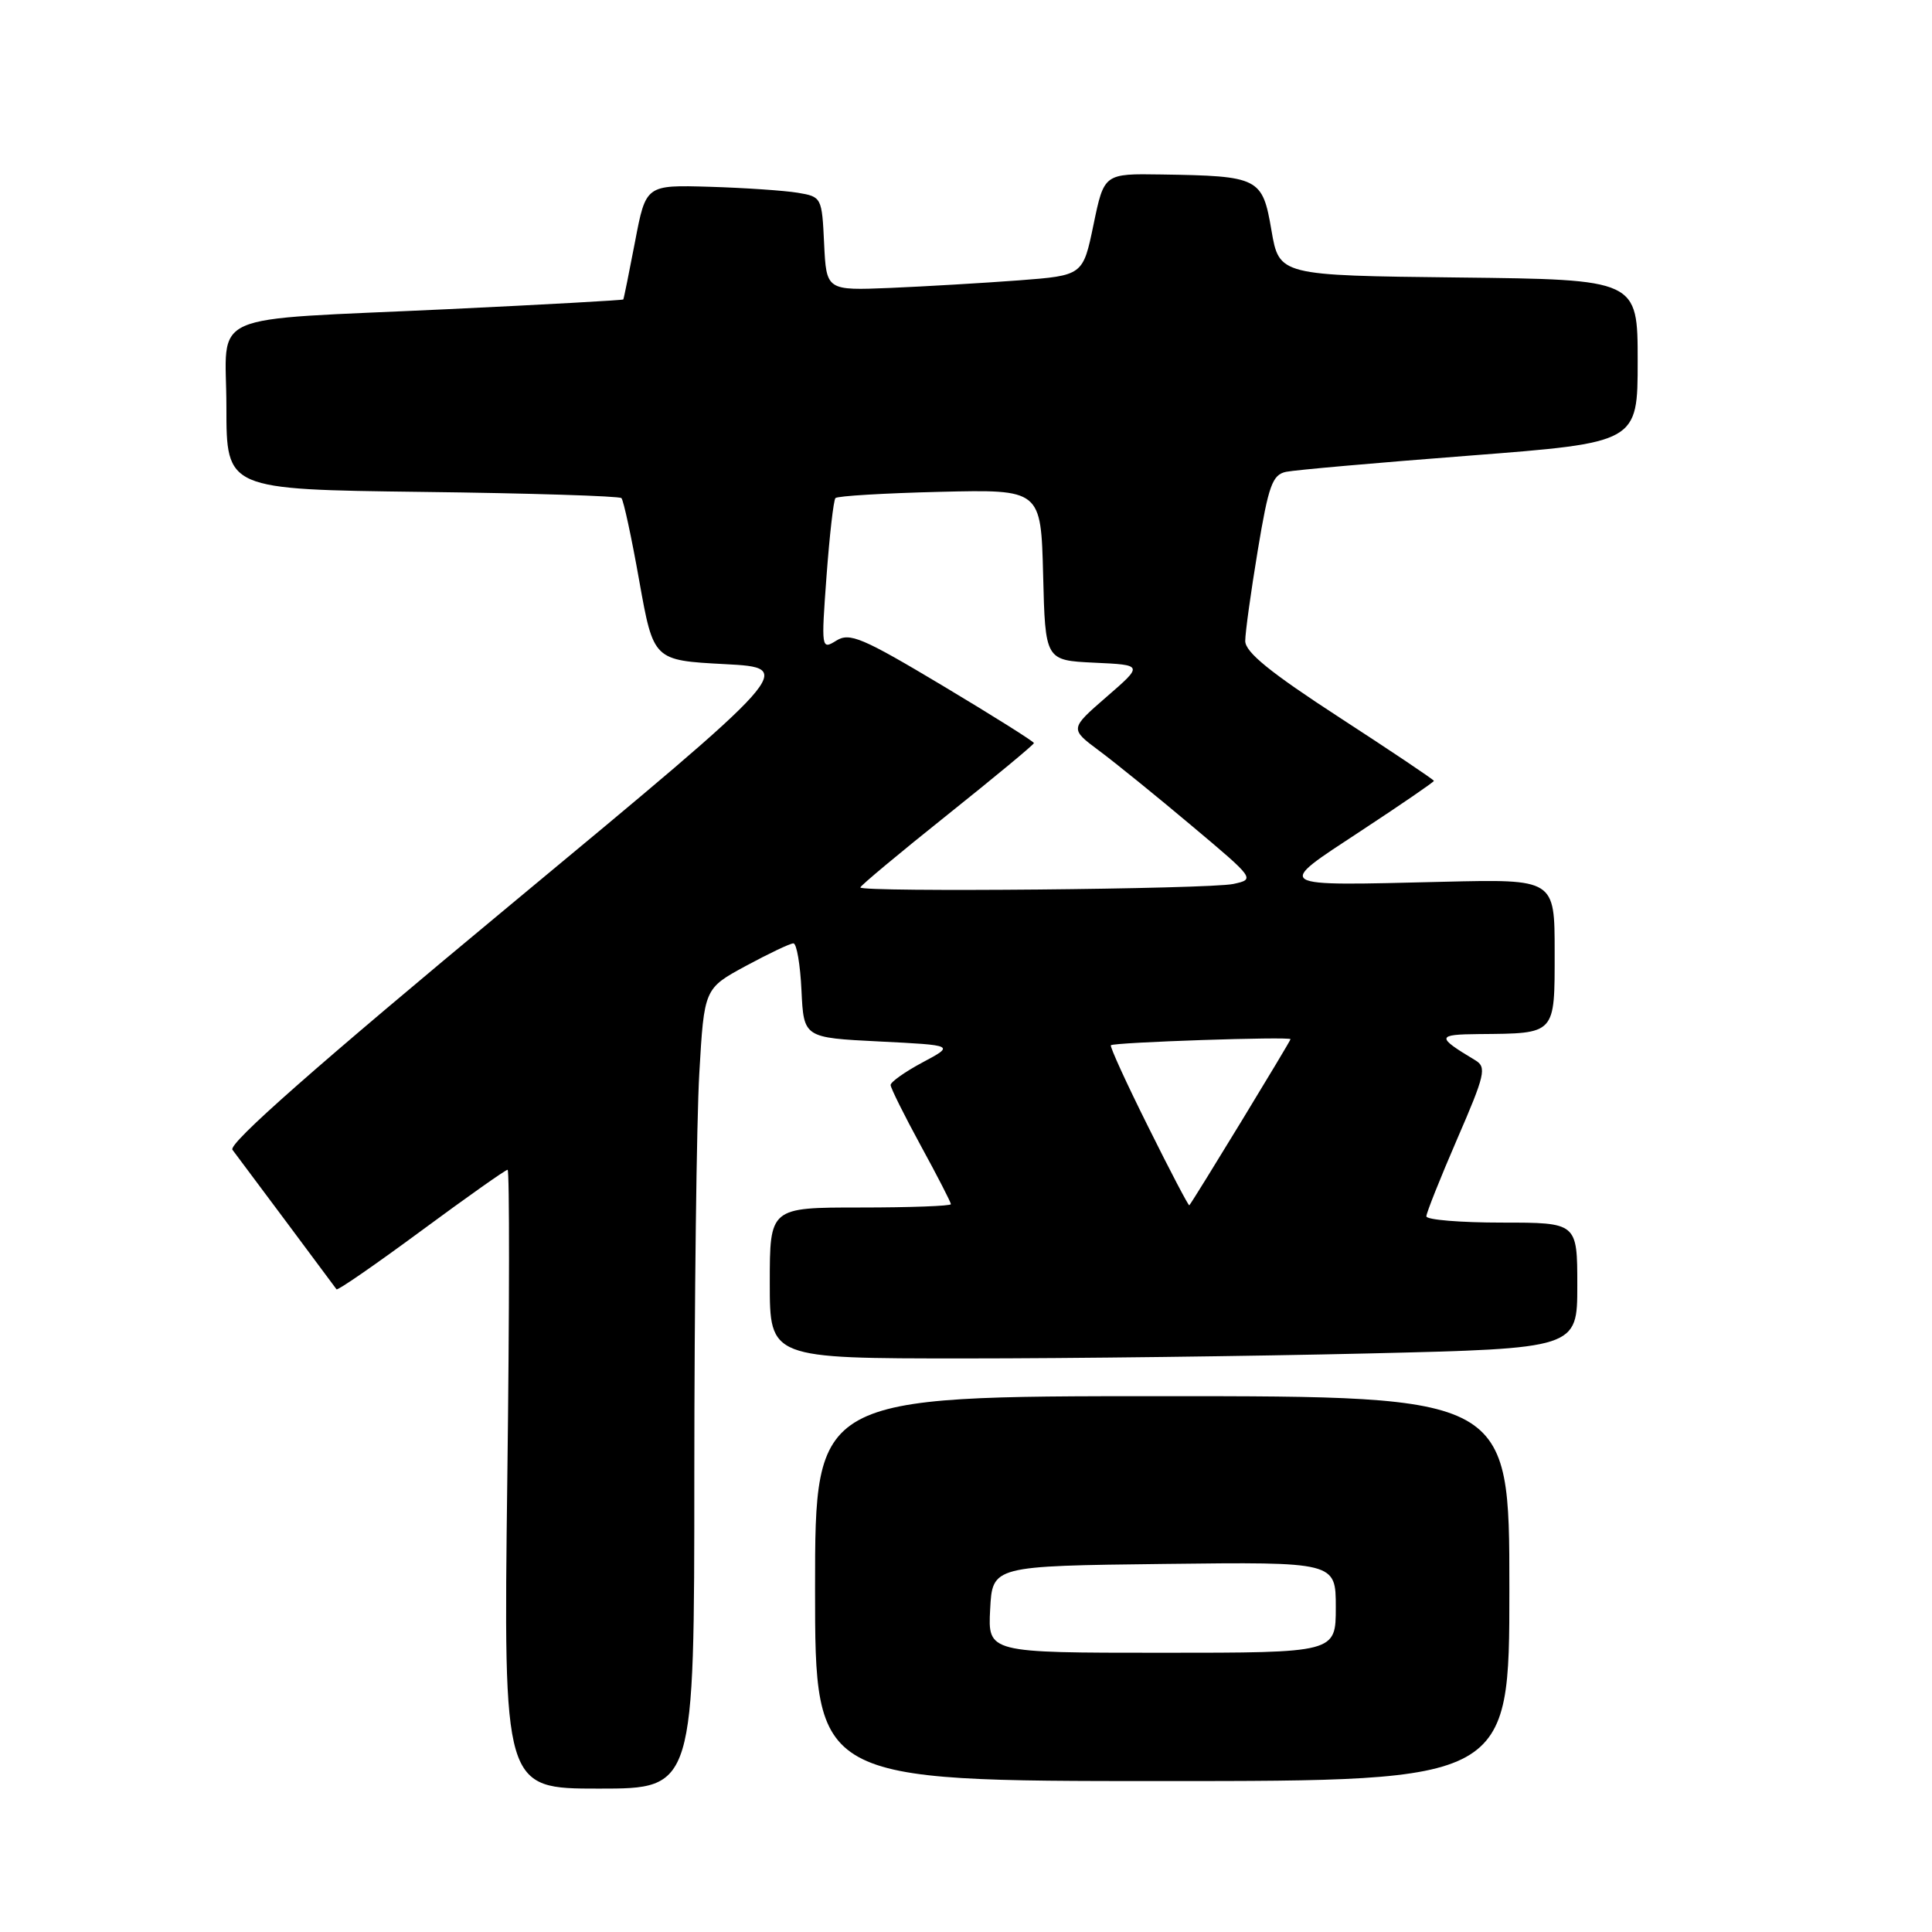 <?xml version="1.0" encoding="UTF-8" standalone="no"?>
<!DOCTYPE svg PUBLIC "-//W3C//DTD SVG 1.1//EN" "http://www.w3.org/Graphics/SVG/1.1/DTD/svg11.dtd" >
<svg xmlns="http://www.w3.org/2000/svg" xmlns:xlink="http://www.w3.org/1999/xlink" version="1.1" viewBox="0 0 256 256">
 <g >
 <path fill="currentColor"
d=" M 92.00 195.25 C 92.01 172.29 92.30 148.43 92.66 142.24 C 93.31 130.98 93.31 130.98 98.83 127.99 C 101.87 126.35 104.70 125.00 105.13 125.00 C 105.56 125.00 106.04 127.81 106.20 131.25 C 106.50 137.50 106.50 137.50 116.50 138.00 C 126.50 138.50 126.50 138.50 122.25 140.77 C 119.91 142.02 118.01 143.37 118.01 143.77 C 118.02 144.17 119.82 147.79 122.01 151.81 C 124.21 155.83 126.00 159.32 126.00 159.56 C 126.00 159.80 120.60 160.00 114.00 160.00 C 102.00 160.00 102.00 160.00 102.00 170.00 C 102.00 180.00 102.00 180.00 127.75 180.00 C 141.91 180.00 165.99 179.70 181.25 179.34 C 209.00 178.68 209.00 178.68 209.00 170.34 C 209.00 162.00 209.00 162.00 199.00 162.00 C 193.50 162.00 189.00 161.63 189.00 161.17 C 189.00 160.72 190.84 156.11 193.08 150.93 C 196.77 142.43 197.01 141.41 195.50 140.50 C 190.28 137.37 190.32 137.07 196.00 137.02 C 206.21 136.93 206.00 137.16 206.00 126.13 C 206.00 116.49 206.00 116.49 191.25 116.84 C 168.45 117.39 168.87 117.64 180.30 110.12 C 185.64 106.61 190.00 103.62 190.00 103.47 C 190.00 103.32 184.38 99.55 177.50 95.08 C 168.30 89.10 165.00 86.42 165.00 84.93 C 165.00 83.82 165.75 78.42 166.66 72.93 C 168.09 64.31 168.60 62.90 170.41 62.52 C 171.56 62.28 182.51 61.31 194.75 60.37 C 217.00 58.65 217.00 58.65 217.00 47.84 C 217.00 37.04 217.00 37.04 193.25 36.77 C 169.50 36.50 169.50 36.50 168.47 30.50 C 167.28 23.54 166.84 23.32 153.90 23.12 C 146.30 23.00 146.30 23.00 144.90 29.75 C 143.50 36.50 143.50 36.50 135.00 37.15 C 130.32 37.50 122.67 37.95 118.00 38.15 C 109.50 38.50 109.50 38.50 109.20 32.29 C 108.91 26.15 108.87 26.07 105.70 25.54 C 103.94 25.25 98.69 24.89 94.04 24.75 C 85.58 24.50 85.58 24.50 84.15 32.00 C 83.36 36.12 82.66 39.58 82.59 39.68 C 82.53 39.78 72.13 40.36 59.49 40.96 C 26.60 42.52 30.00 41.02 30.00 53.97 C 30.00 64.85 30.00 64.85 55.92 65.18 C 70.17 65.35 82.06 65.73 82.34 66.00 C 82.62 66.28 83.69 71.23 84.71 77.00 C 86.59 87.50 86.59 87.50 96.03 88.00 C 105.47 88.50 105.47 88.50 67.69 119.85 C 41.90 141.25 30.20 151.56 30.80 152.35 C 31.28 152.98 34.52 157.32 38.01 162.00 C 41.49 166.68 44.45 170.65 44.59 170.84 C 44.74 171.03 49.78 167.54 55.81 163.09 C 61.84 158.64 66.99 155.00 67.26 155.00 C 67.52 155.00 67.51 173.45 67.22 196.00 C 66.71 237.00 66.71 237.00 79.35 237.00 C 92.00 237.00 92.00 237.00 92.00 195.25 Z  M 200.00 210.50 C 200.00 185.00 200.00 185.00 154.00 185.00 C 108.00 185.00 108.00 185.00 108.00 210.50 C 108.00 236.00 108.00 236.00 154.00 236.00 C 200.00 236.00 200.00 236.00 200.00 210.50 Z  M 152.16 149.34 C 149.26 143.53 147.03 138.65 147.20 138.50 C 147.65 138.11 171.00 137.32 171.00 137.70 C 171.00 137.96 158.17 159.02 157.59 159.71 C 157.49 159.82 155.05 155.16 152.16 149.34 Z  M 114.00 117.59 C 114.00 117.37 119.17 113.05 125.50 108.00 C 131.82 102.95 137.00 98.66 137.00 98.46 C 137.00 98.26 131.56 94.84 124.91 90.86 C 114.24 84.48 112.58 83.78 110.81 84.89 C 108.83 86.12 108.81 85.98 109.52 76.32 C 109.92 70.92 110.45 66.28 110.70 66.00 C 110.95 65.72 117.18 65.35 124.55 65.17 C 137.93 64.85 137.93 64.85 138.22 76.17 C 138.50 87.50 138.50 87.50 145.00 87.81 C 151.50 88.11 151.50 88.11 146.62 92.34 C 141.75 96.57 141.75 96.57 145.62 99.46 C 147.76 101.05 153.29 105.53 157.92 109.43 C 166.29 116.46 166.32 116.50 163.42 117.13 C 160.22 117.82 114.00 118.25 114.00 117.59 Z  M 131.20 213.25 C 131.50 207.50 131.50 207.50 154.25 207.23 C 177.00 206.96 177.00 206.96 177.00 212.98 C 177.00 219.00 177.00 219.00 153.95 219.00 C 130.90 219.00 130.90 219.00 131.20 213.25 Z "/>
</g>
</svg>